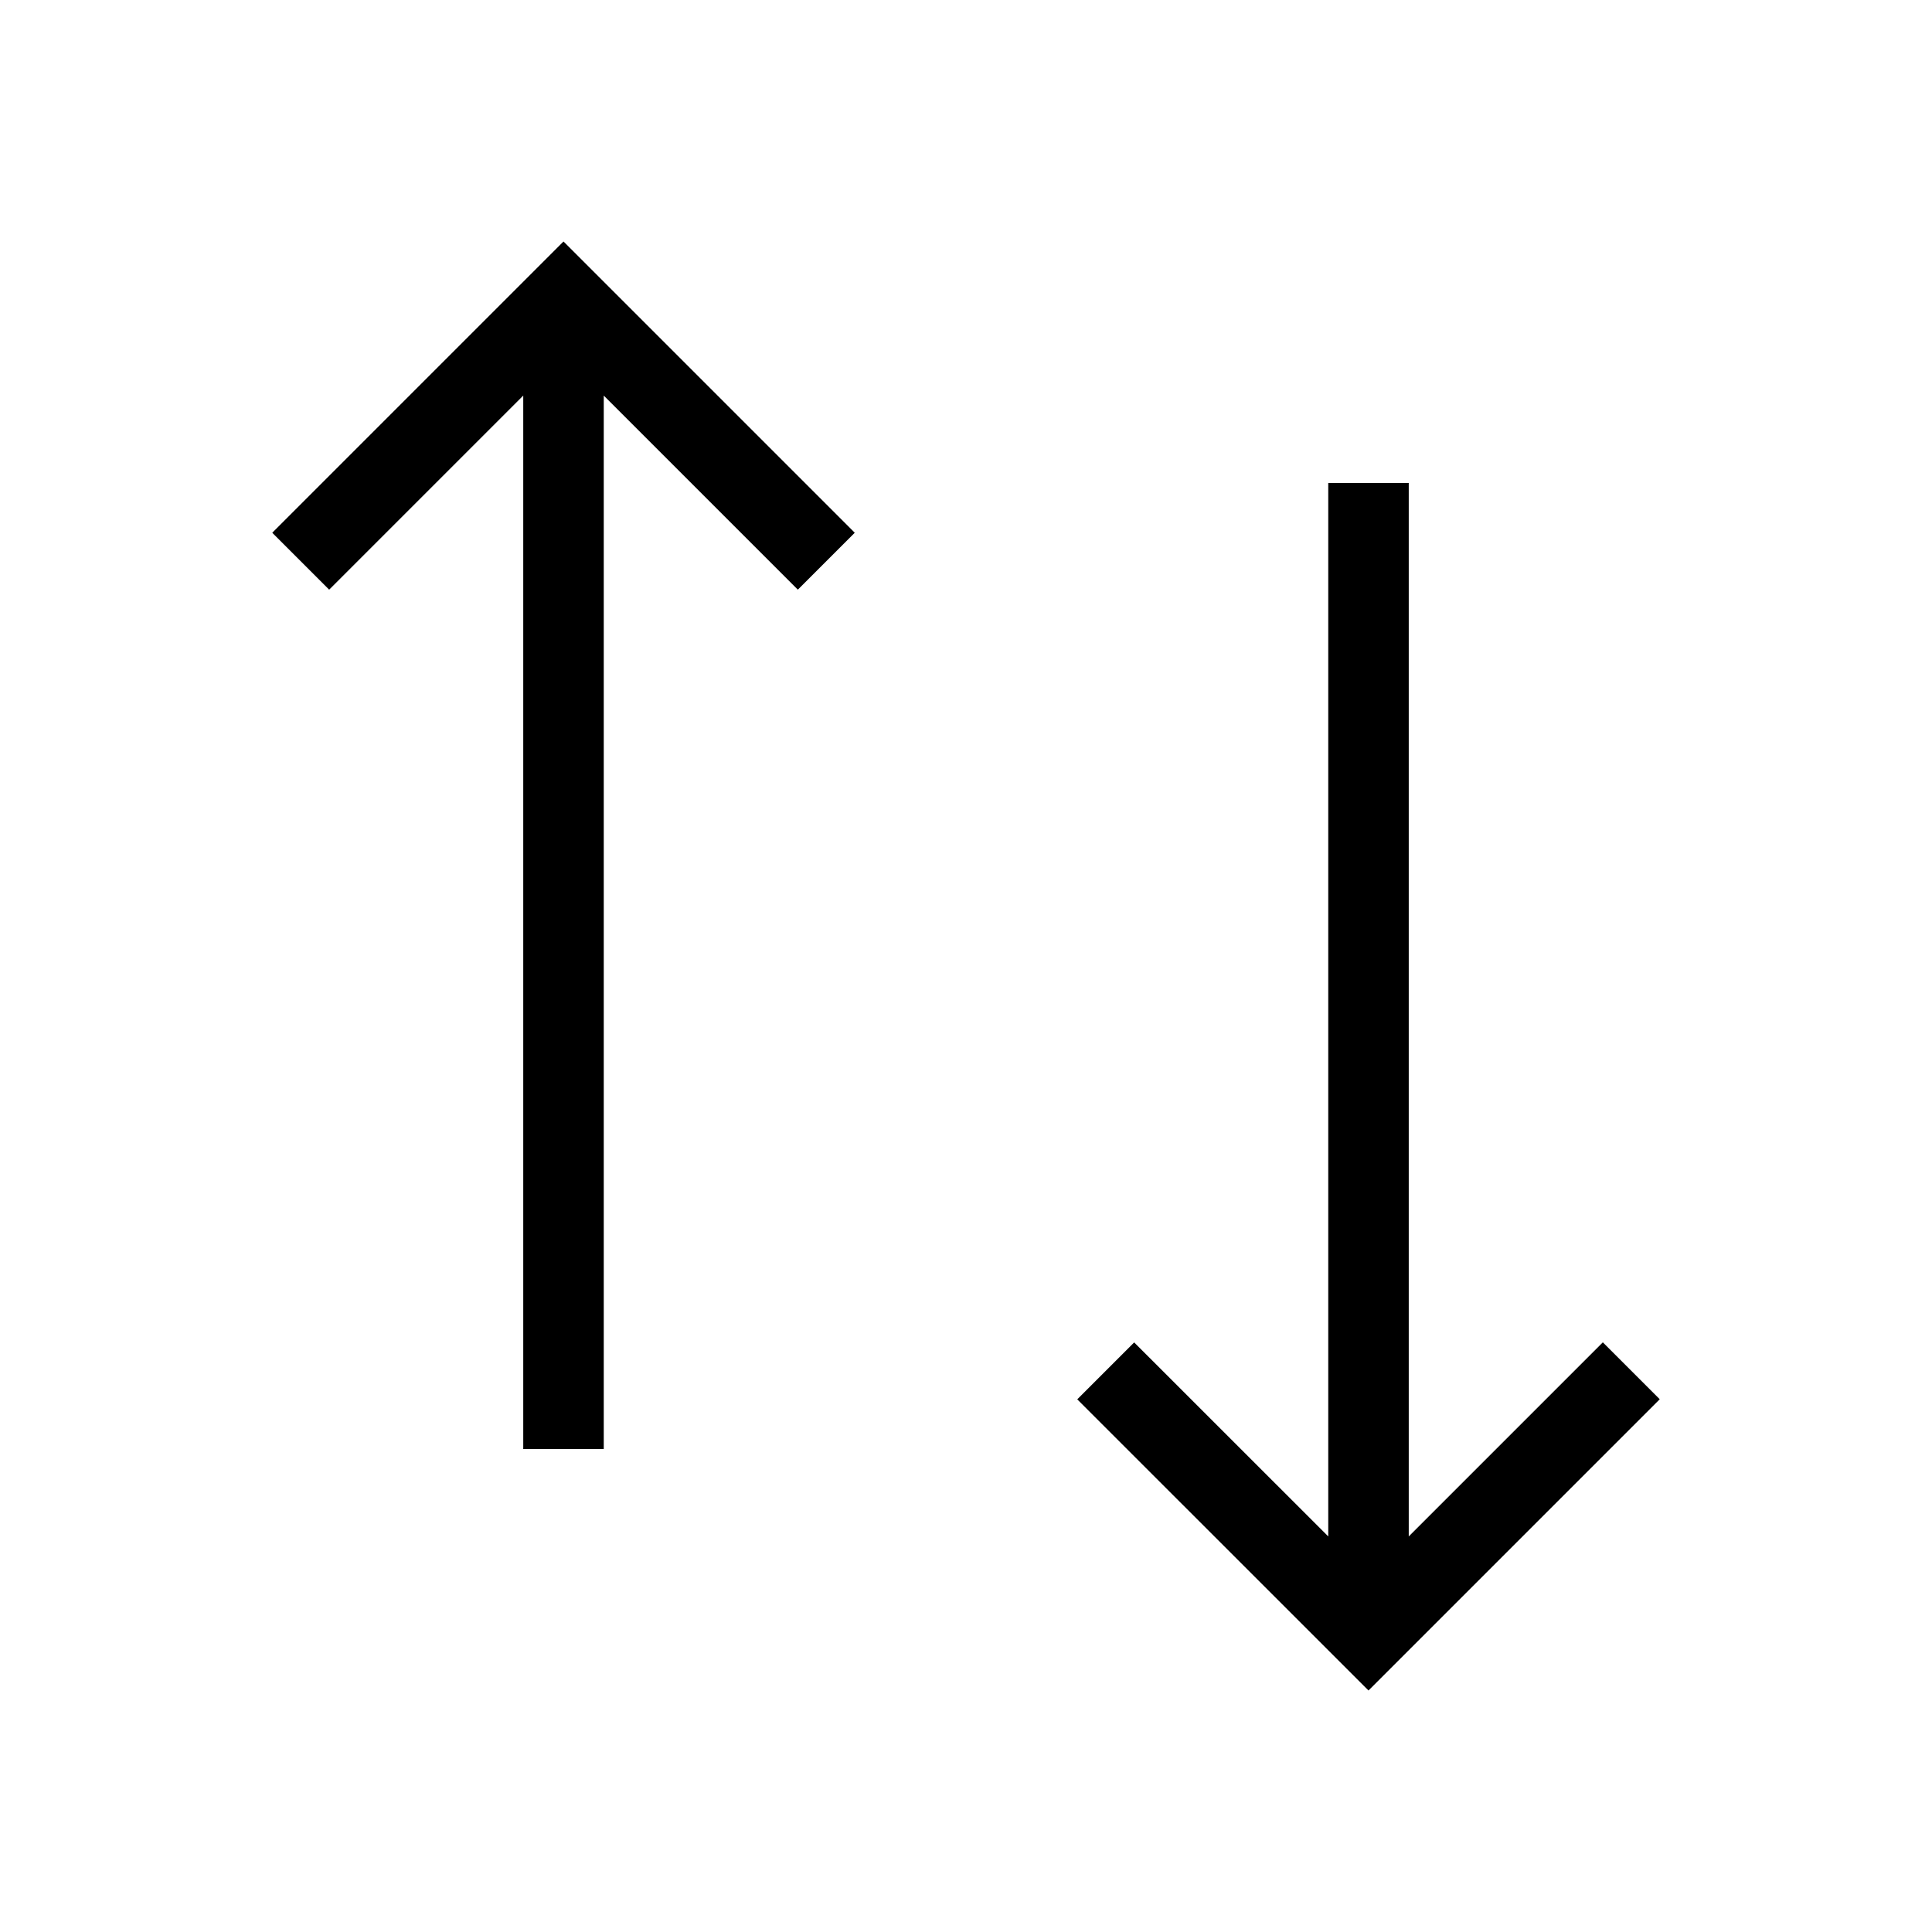 <svg width="24" height="24" viewBox="0 0 24 24" fill="none" xmlns="http://www.w3.org/2000/svg">
<path d="M3.382 6.618L4.089 7.325L6.5 4.914V18H7.5V4.914L9.911 7.325L10.618 6.618L7 3L3.382 6.618ZM19.911 16.675L17.5 19.086V6H16.5V19.086L14.089 16.676L13.382 17.383L17 21L20.618 17.382L19.911 16.675Z" fill="black"/>
</svg>
